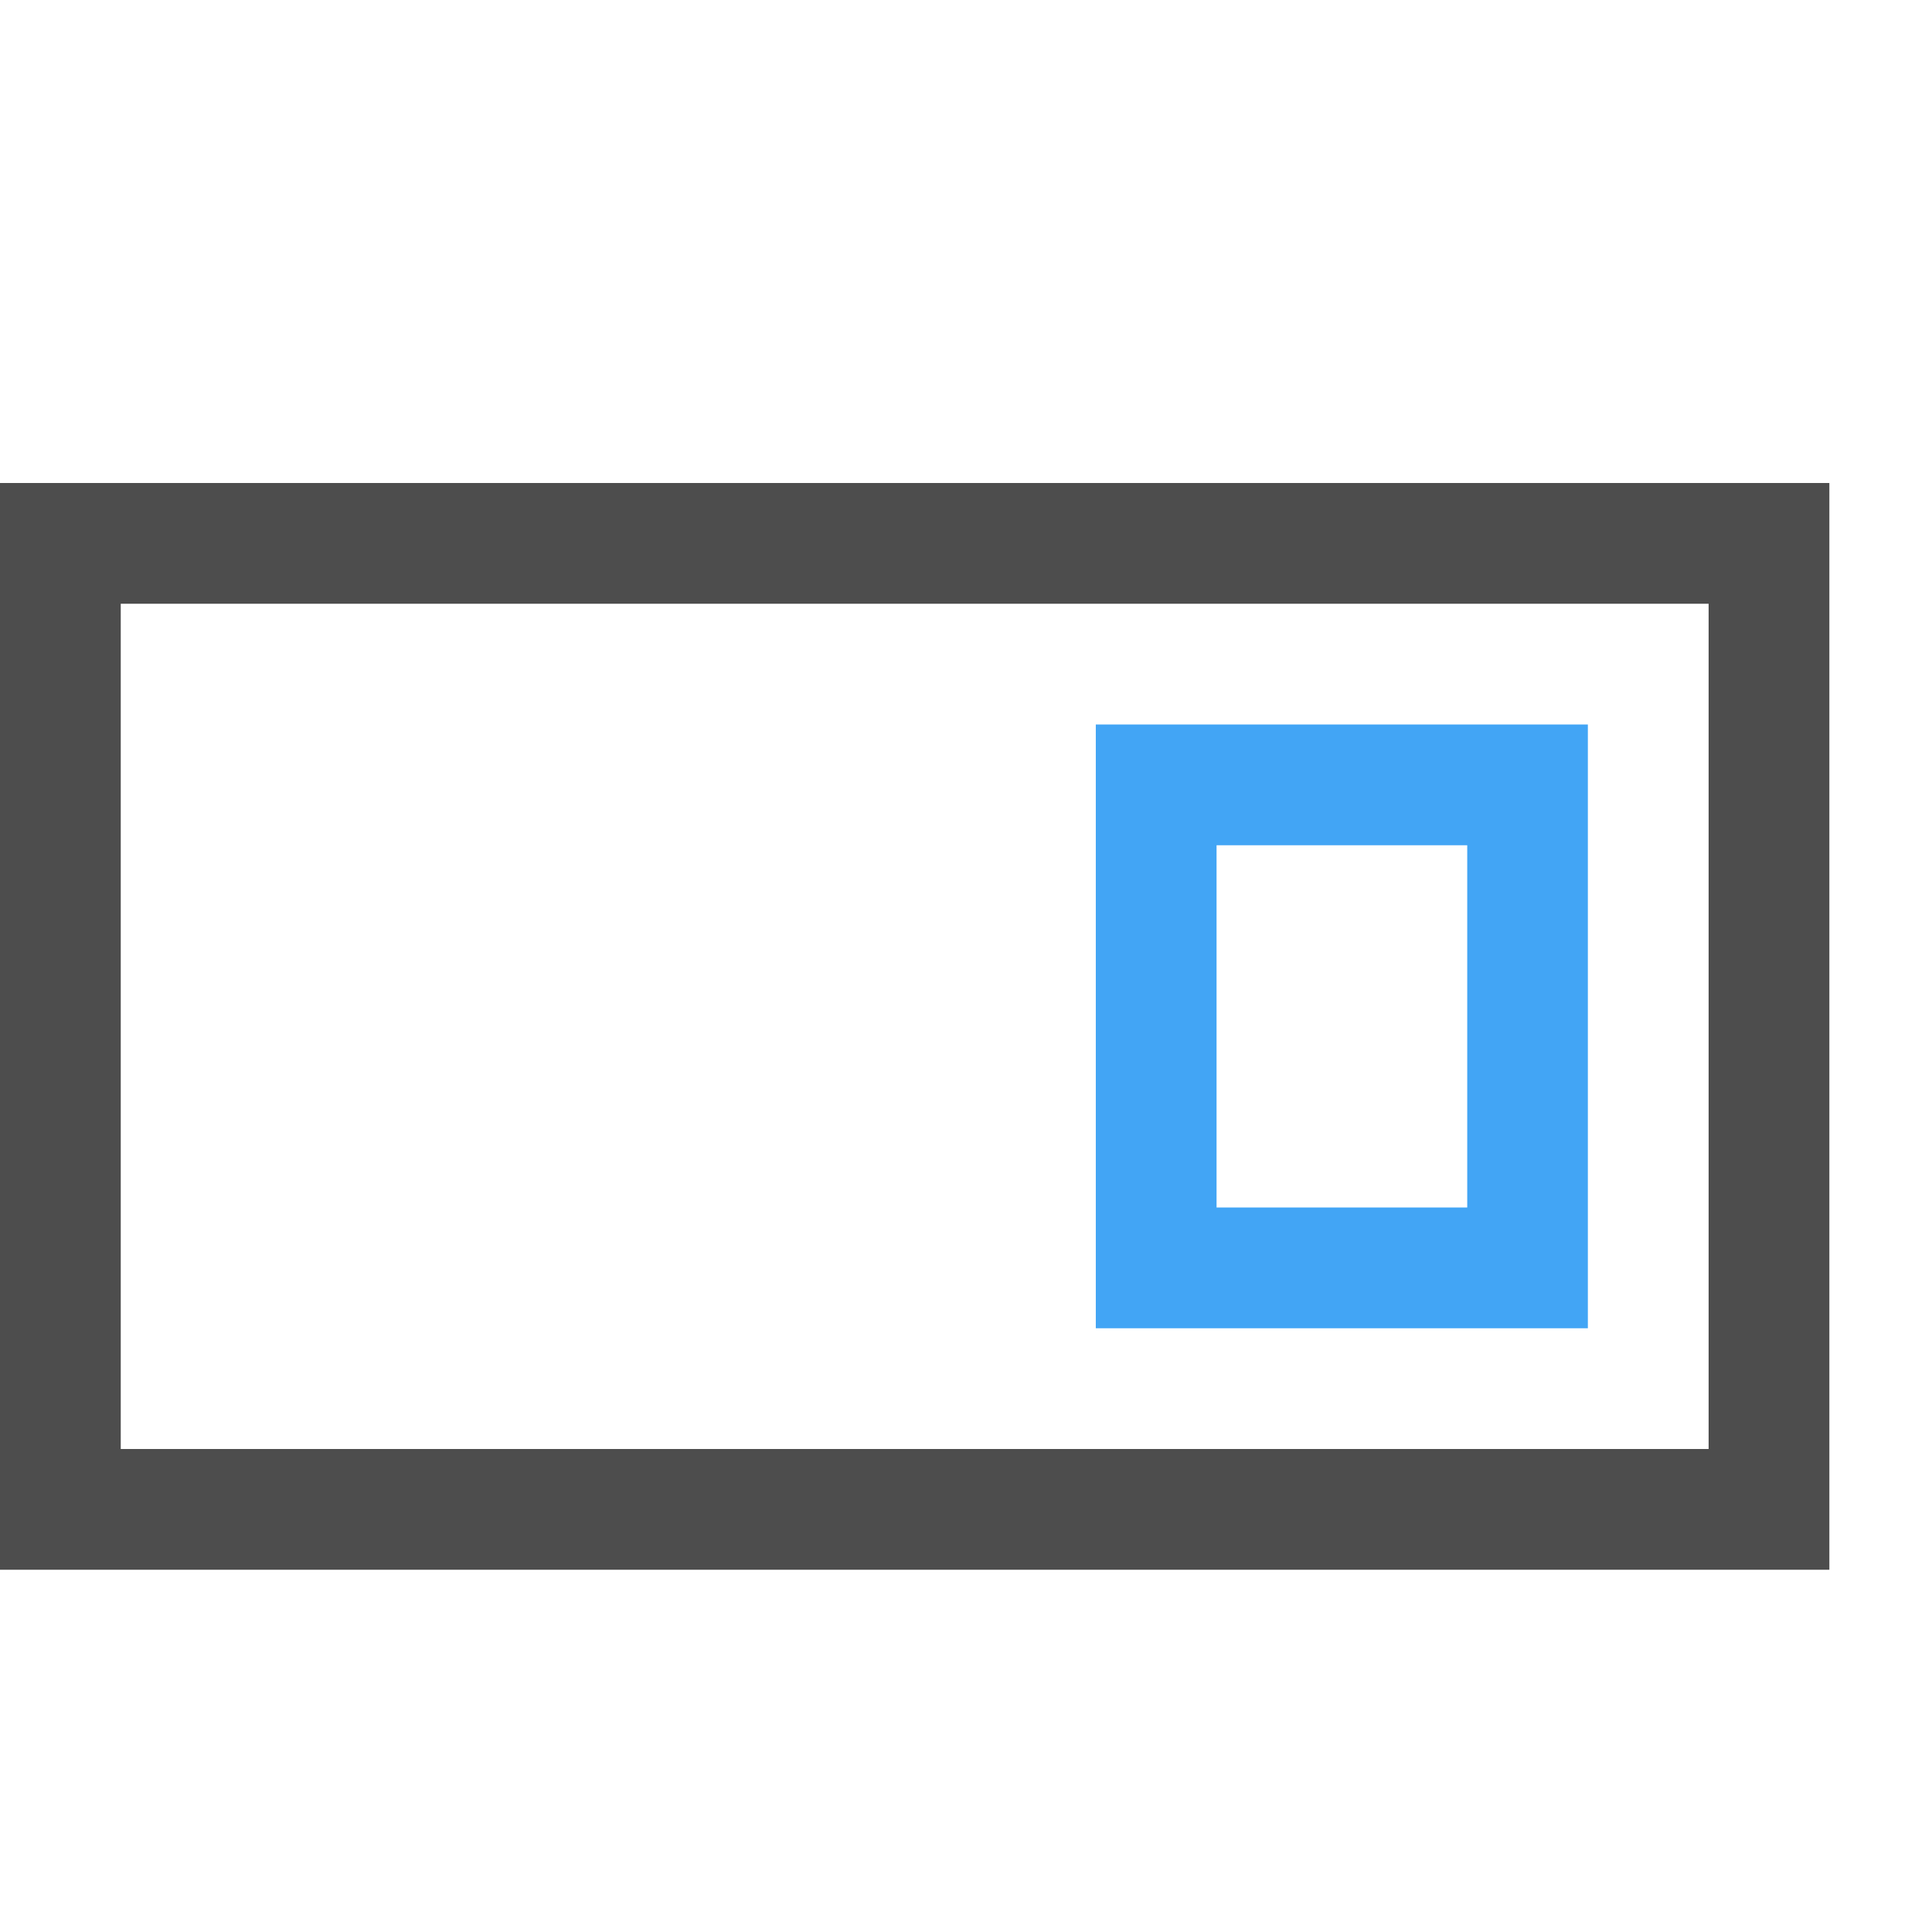 <svg xmlns="http://www.w3.org/2000/svg" width="16" height="16" fill="none">
   <path d="M0 4v9h15.15V4zm1 1h13.15v7H1z" fill="#4d4d4d"/>
   <path d="M9.075 6v5h4.075V6zm1 1h2.076v3h-2.076z" fill="#42a5f5"/>
</svg>
